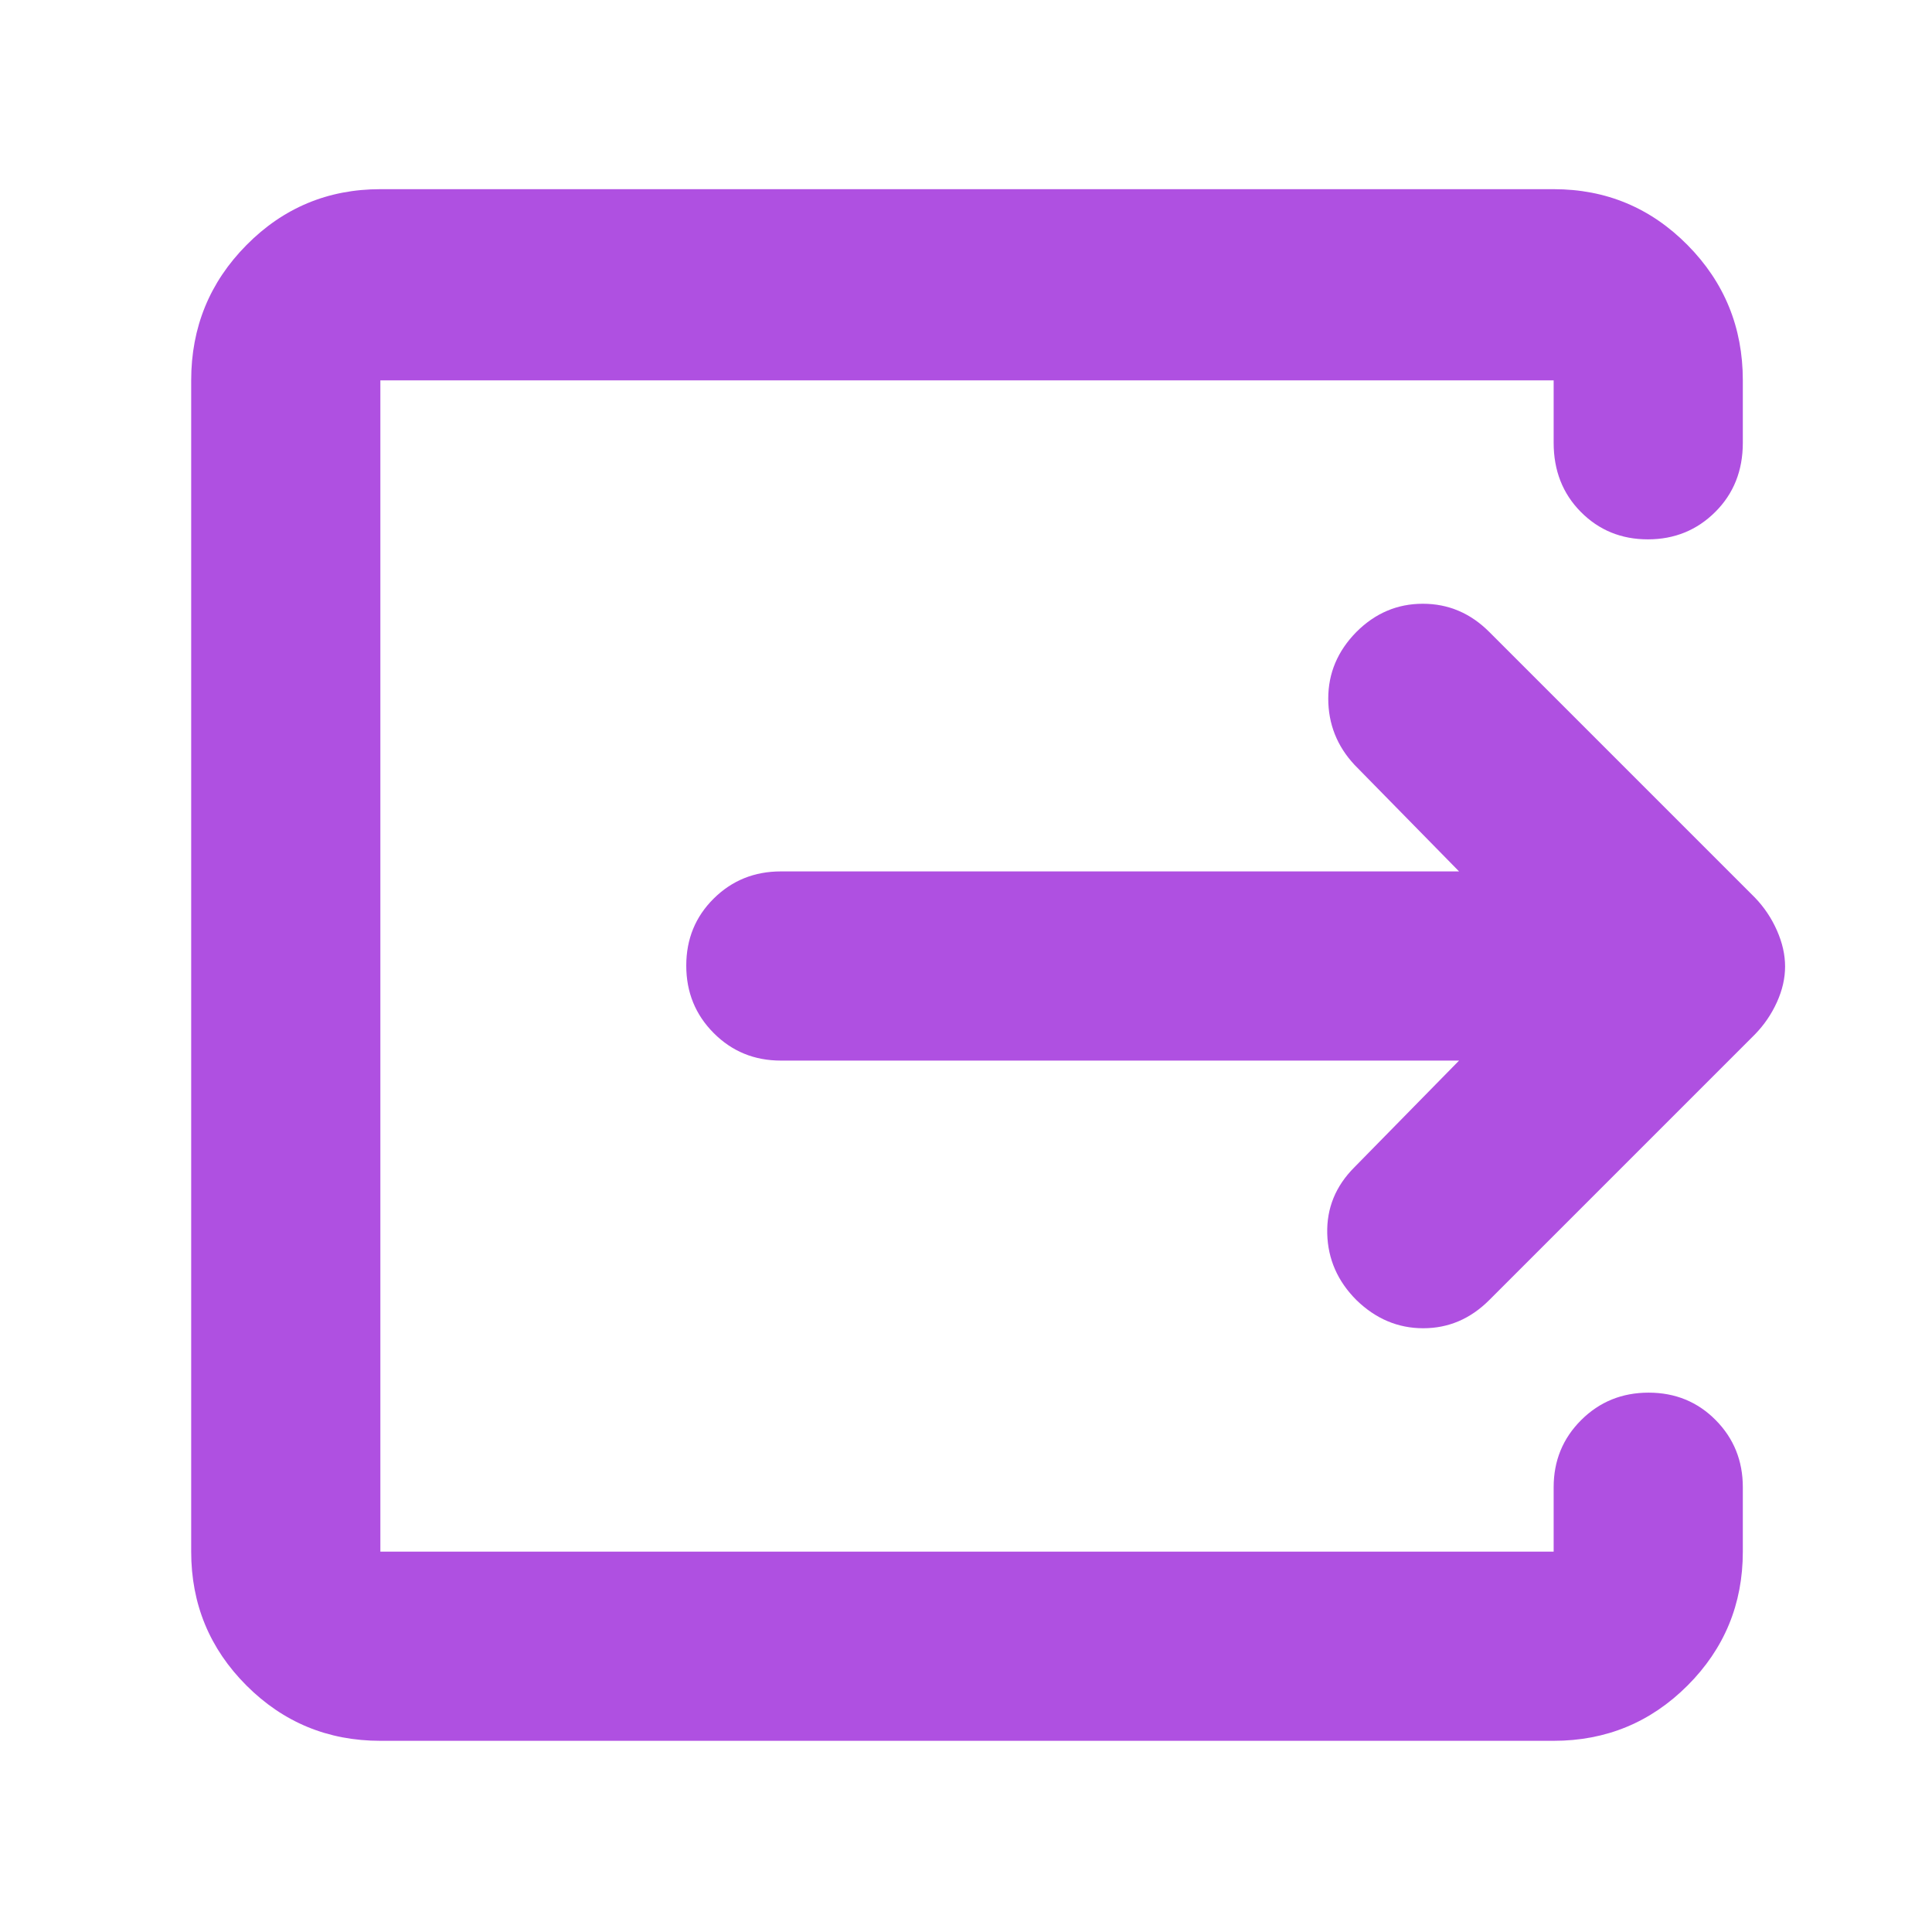 <svg xmlns="http://www.w3.org/2000/svg" height="48" viewBox="0 -960 960 960" width="48"><path fill="rgb(175, 80, 225)" d="M189-95q-39.05 0-66.53-27.47Q95-149.95 95-189v-582q0-39.46 27.47-67.23Q149.95-866 189-866h583q39.05 0 66.53 27.77Q866-810.46 866-771v31q0 20.75-13.68 34.37Q838.65-692 818.82-692q-19.82 0-33.32-13.63Q772-719.25 772-740v-31H189v582h583v-32q0-19.75 13.68-33.38Q799.35-268 819.18-268q19.82 0 33.32 13.62Q866-240.75 866-221v32q0 39.05-27.47 66.53Q811.05-95 772-95H189Zm536-338H388q-19.75 0-33.37-13.68Q341-460.35 341-480.18q0-19.82 13.63-33.32Q368.25-527 388-527h337l-52-53q-13-14-13-32.9t14-33.1q14-14 33-14t33 14l132 132q6.91 7.17 10.95 16.33 4.05 9.16 4.05 17.91 0 8.76-4.05 17.71Q878.91-453.1 872-446L740-314q-14 14-32.8 14-18.8 0-33.2-14-14-14-14.5-33t13.5-33l52-53Z"/></svg>